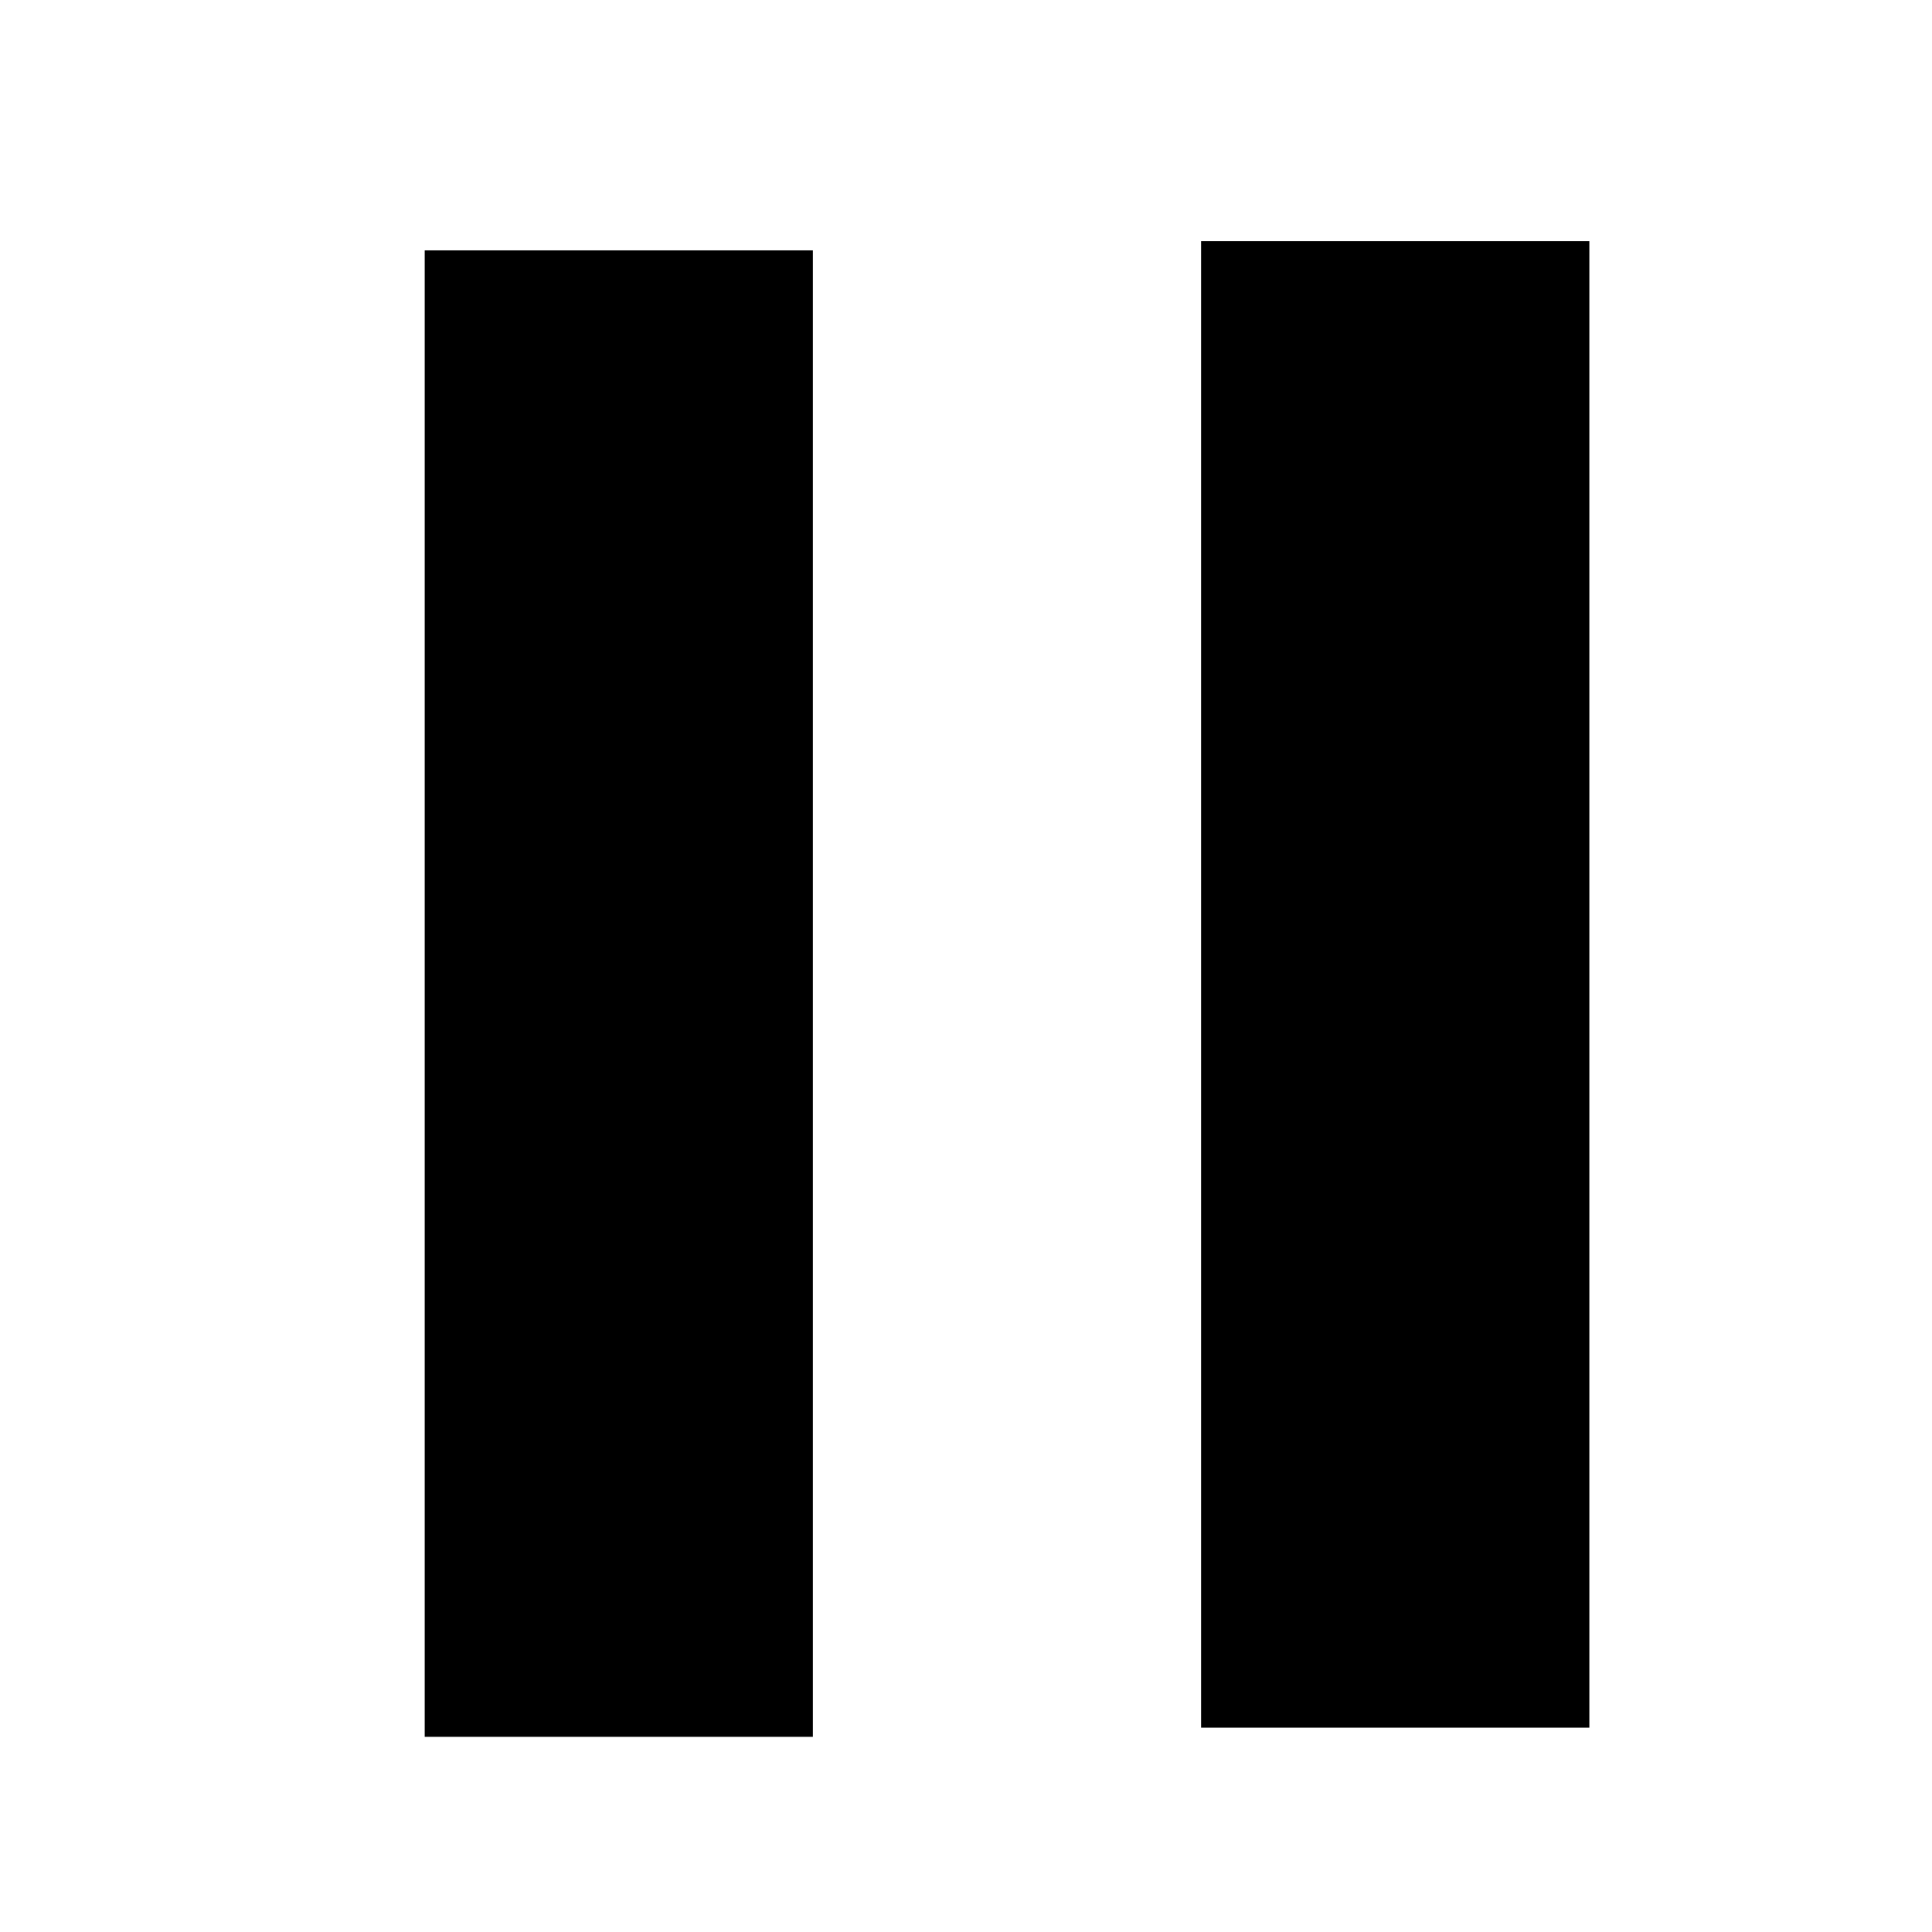 <?xml version="1.0" encoding="UTF-8" standalone="no"?>
<svg
   xmlns:dc="http://purl.org/dc/elements/1.1/"
   xmlns:cc="http://creativecommons.org/ns#"
   xmlns:rdf="http://www.w3.org/1999/02/22-rdf-syntax-ns#"
   xmlns:svg="http://www.w3.org/2000/svg"
   xmlns="http://www.w3.org/2000/svg"
   xmlns:sodipodi="http://sodipodi.sourceforge.net/DTD/sodipodi-0.dtd"
   xmlns:inkscape="http://www.inkscape.org/namespaces/inkscape"
   version="1.1"
   x="0px"
   y="0px"
   viewBox="0 0 20 20"
   enable-background="new 0 0 96 99.818"
   xml:space="preserve"
   id="svg2"
   inkscape:version="0.91 r13725"
   sodipodi:docname="pause_icon.svg"
   width="20"
   height="20"><defs
     id="defs18" /><sodipodi:namedview
     pagecolor="#ffffff"
     bordercolor="#666666"
     borderopacity="1"
     objecttolerance="10"
     gridtolerance="10"
     guidetolerance="10"
     inkscape:pageopacity="0"
     inkscape:pageshadow="2"
     inkscape:window-width="1366"
     inkscape:window-height="716"
     id="namedview16"
     showgrid="false"
     borderlayer="true"
     inkscape:zoom="3.7828849"
     inkscape:cx="-24.591662"
     inkscape:cy="23.948727"
     inkscape:window-x="-8"
     inkscape:window-y="-8"
     inkscape:window-maximized="1"
     inkscape:current-layer="svg2" /><g
     id="g3351"
     transform="matrix(0.375,0,0,0.359,-14.701,26.343)"><rect
       x="50.927"
       y="-66.159"
       width="10.715"
       height="42.863"
       id="rect8" /><rect
       x="72.359"
       y="-66.424"
       width="10.718"
       height="42.863"
       id="rect10" /></g></svg>
